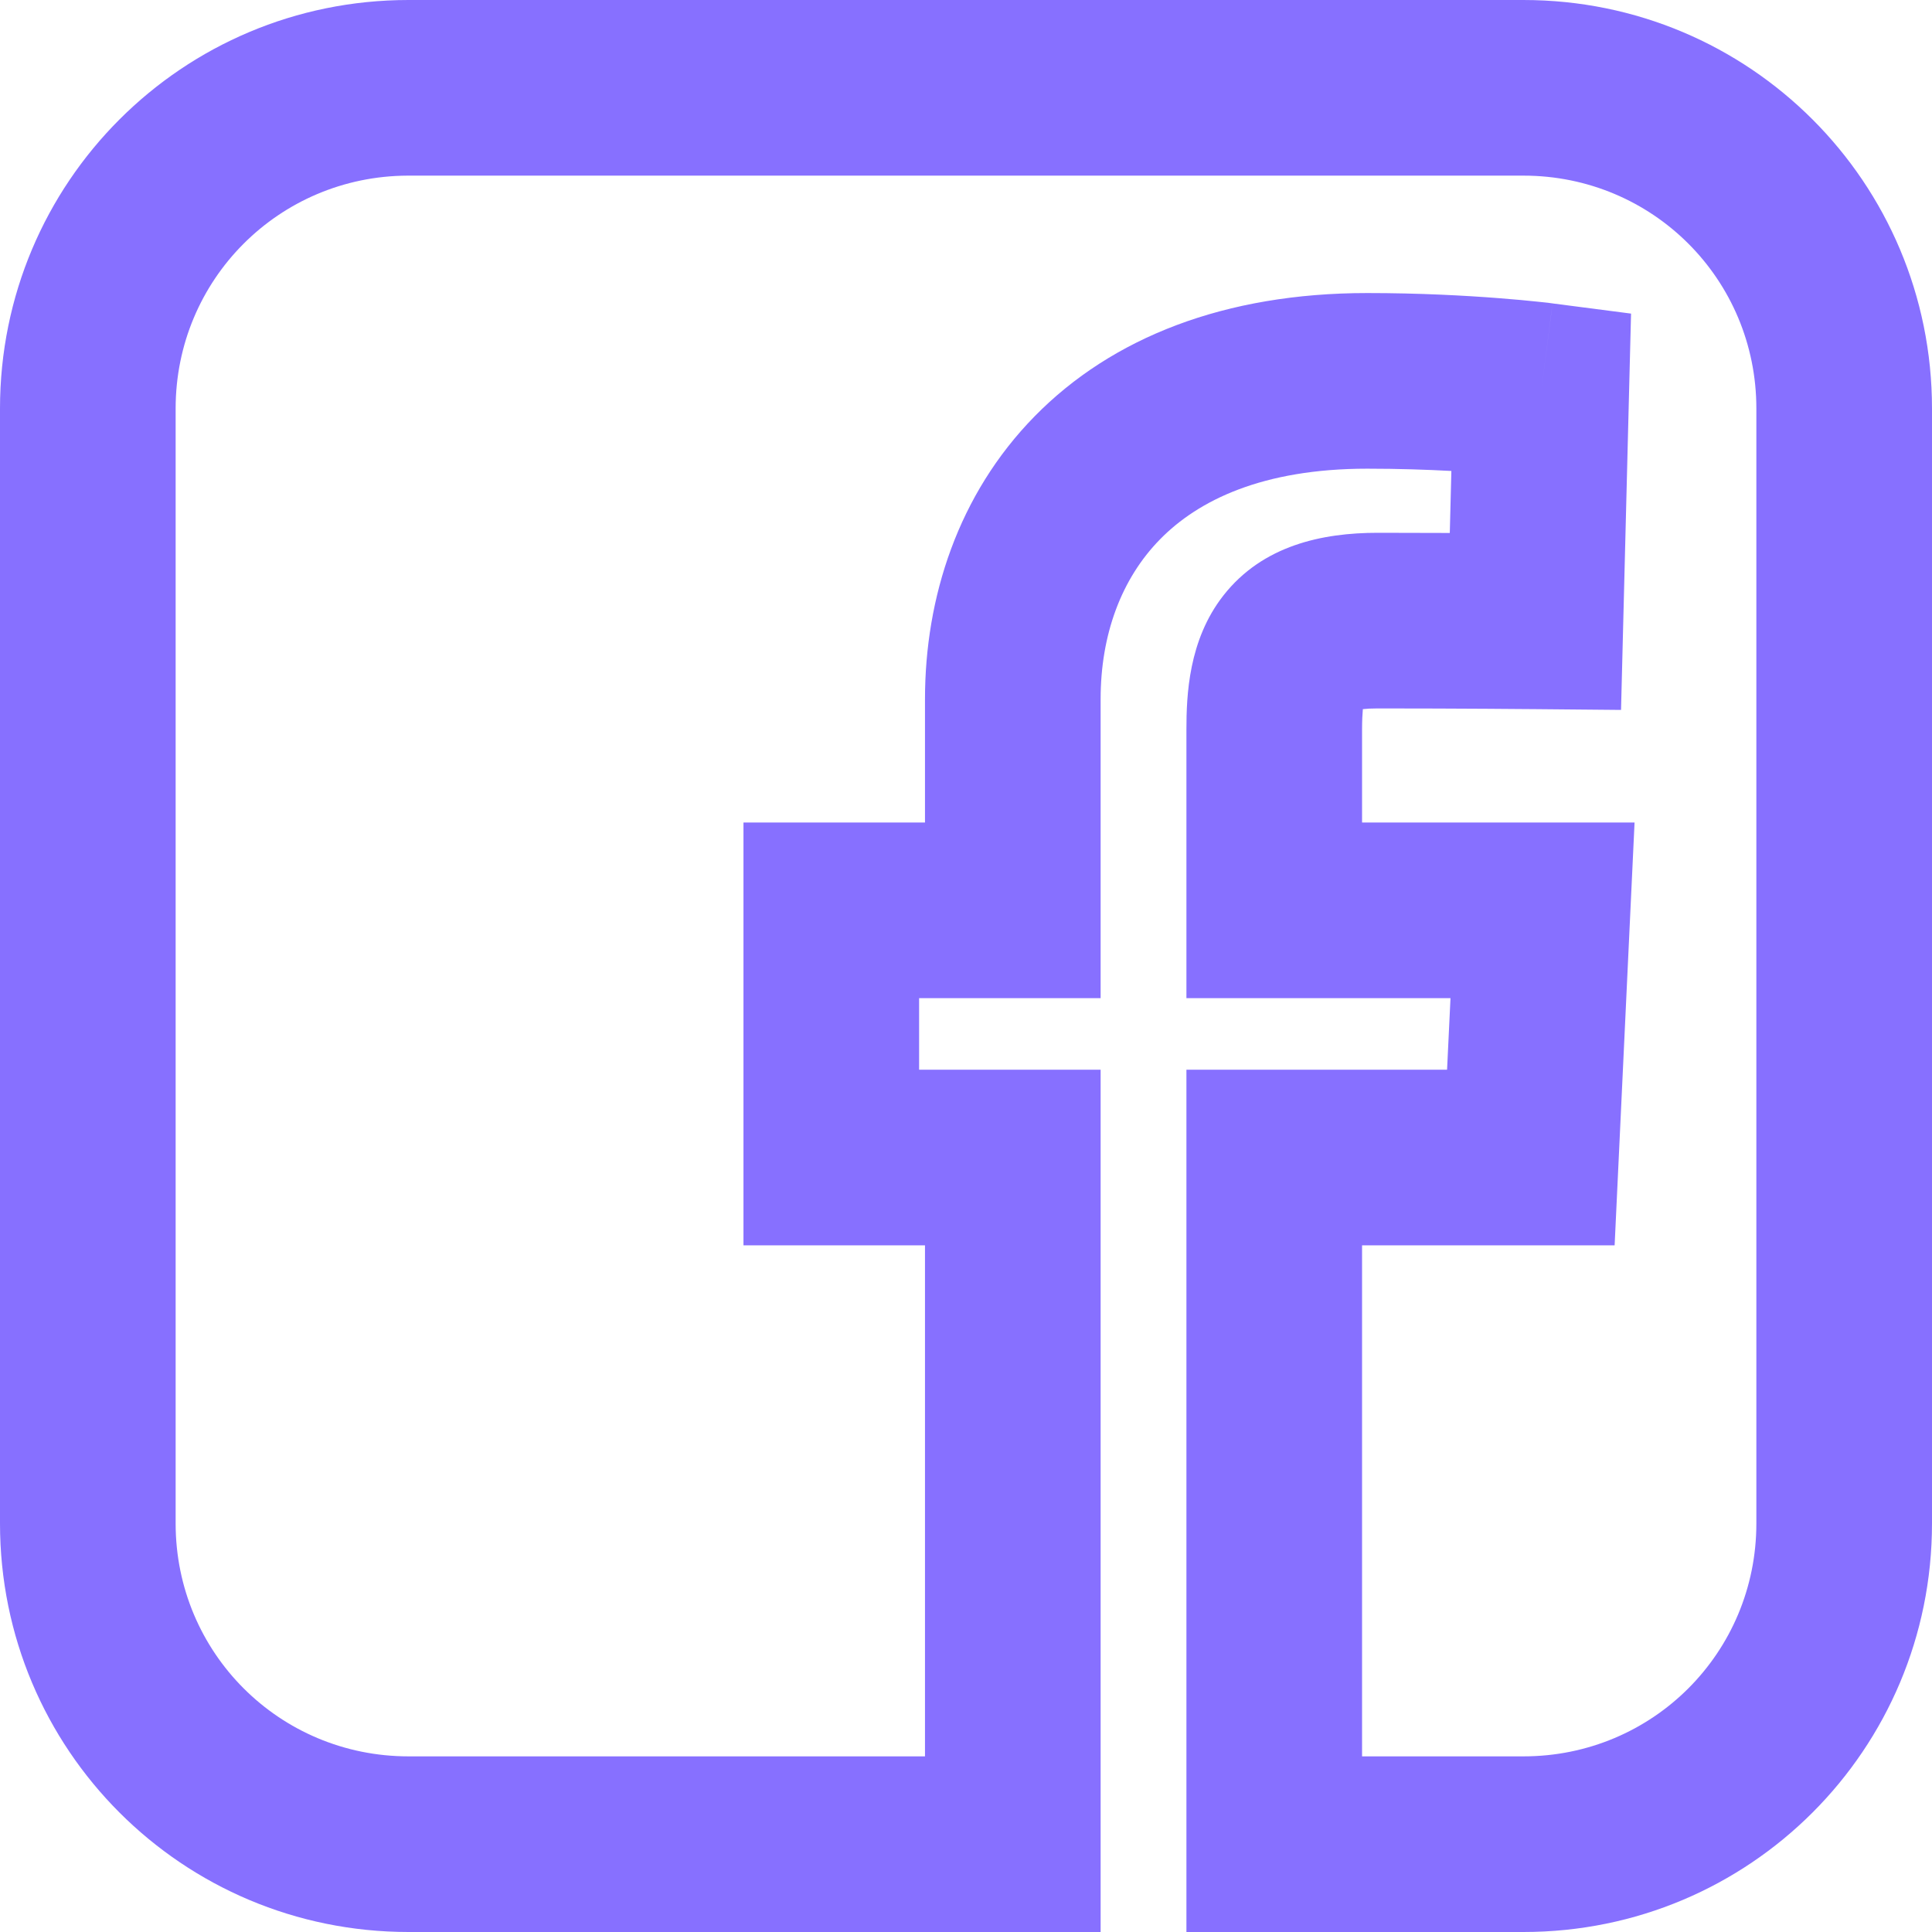 <svg width="22" height="22" viewBox="0 0 22 22" fill="none" xmlns="http://www.w3.org/2000/svg">
<path fill-rule="evenodd" clip-rule="evenodd" d="M0 4.652C0 2.077 2.077 0 4.652 0H7.052L17.348 2.00272e-05C19.923 2.00272e-05 22 2.077 22 4.652V17.348C22 19.923 19.923 22 17.348 22H13.51V12.181H16.478L16.517 11.366H13.51V8.311C13.51 7.919 13.533 7.289 13.931 6.781C14.379 6.209 15.059 6.067 15.688 6.067C15.977 6.067 16.258 6.068 16.509 6.069L16.527 5.363C16.251 5.348 15.925 5.337 15.569 5.337C14.374 5.337 13.643 5.699 13.21 6.141C12.768 6.591 12.533 7.228 12.533 7.961V11.366H10.466V12.181H12.533V22H4.652C2.077 22 0 19.923 0 17.348V4.652ZM17.551 4.446L17.679 3.455L18.573 3.571L18.459 8.084L17.475 8.075L17.328 8.074C17.233 8.073 17.097 8.072 16.931 8.071C16.601 8.069 16.154 8.067 15.688 8.067C15.616 8.067 15.561 8.07 15.519 8.075C15.514 8.132 15.51 8.208 15.51 8.311V9.366H18.613L18.386 14.181H15.51V20H17.348C18.819 20 20 18.819 20 17.348V4.652C20 3.181 18.819 2 17.348 2H4.641C3.176 2.006 2 3.185 2 4.652V17.348C2 18.819 3.181 20 4.652 20H10.533V14.181H8.466V9.366H10.533V7.961C10.533 6.805 10.909 5.63 11.782 4.74C12.663 3.842 13.95 3.337 15.569 3.337C16.169 3.337 16.691 3.366 17.064 3.395C17.251 3.409 17.401 3.424 17.506 3.435C17.559 3.44 17.601 3.445 17.63 3.448L17.664 3.453L17.674 3.454L17.677 3.454L17.679 3.455C17.68 3.455 17.679 3.455 17.551 4.446Z" fill="#8770FF"/>
</svg>
